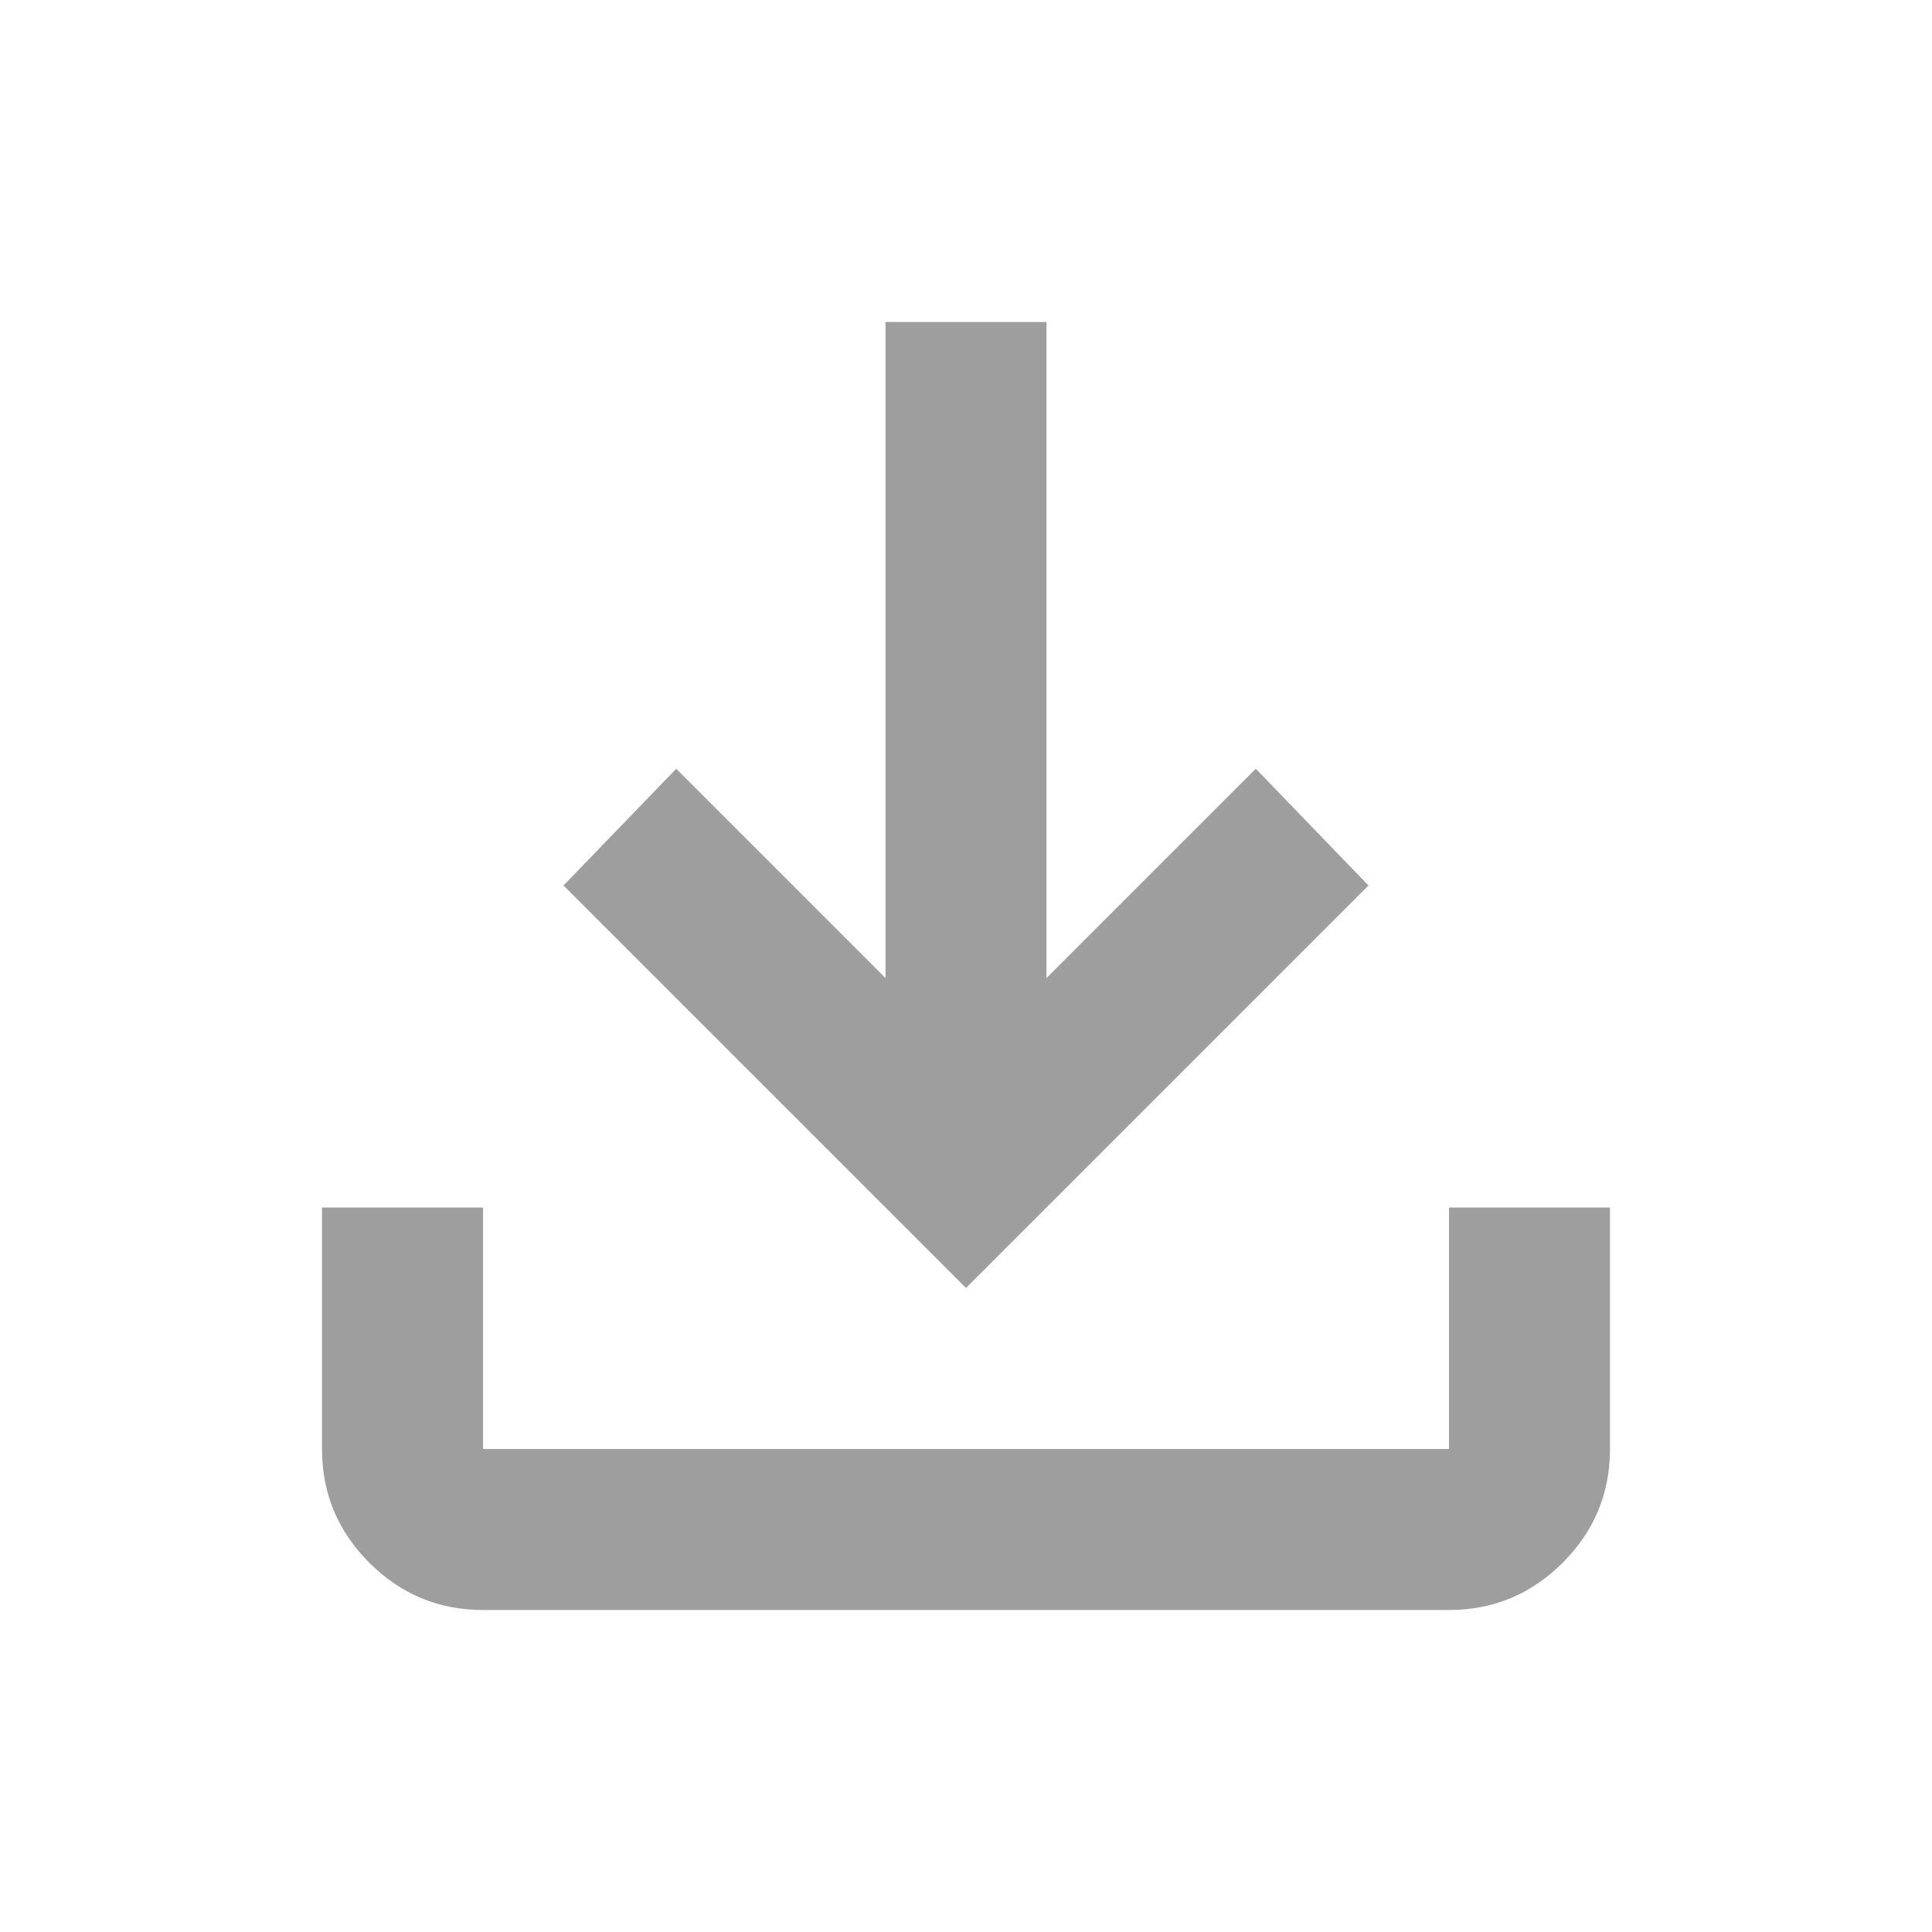 <svg xmlns="http://www.w3.org/2000/svg" height="24px" viewBox="0 -960 960 960" width="24px" fill="#9e9e9e"><path d="M480-320 280-520l56-58 104 104v-326h80v326l104-104 56 58-200 200ZM240-160q-33 0-56.5-23.5T160-240v-120h80v120h480v-120h80v120q0 33-23.5 56.5T720-160H240Z"/></svg>